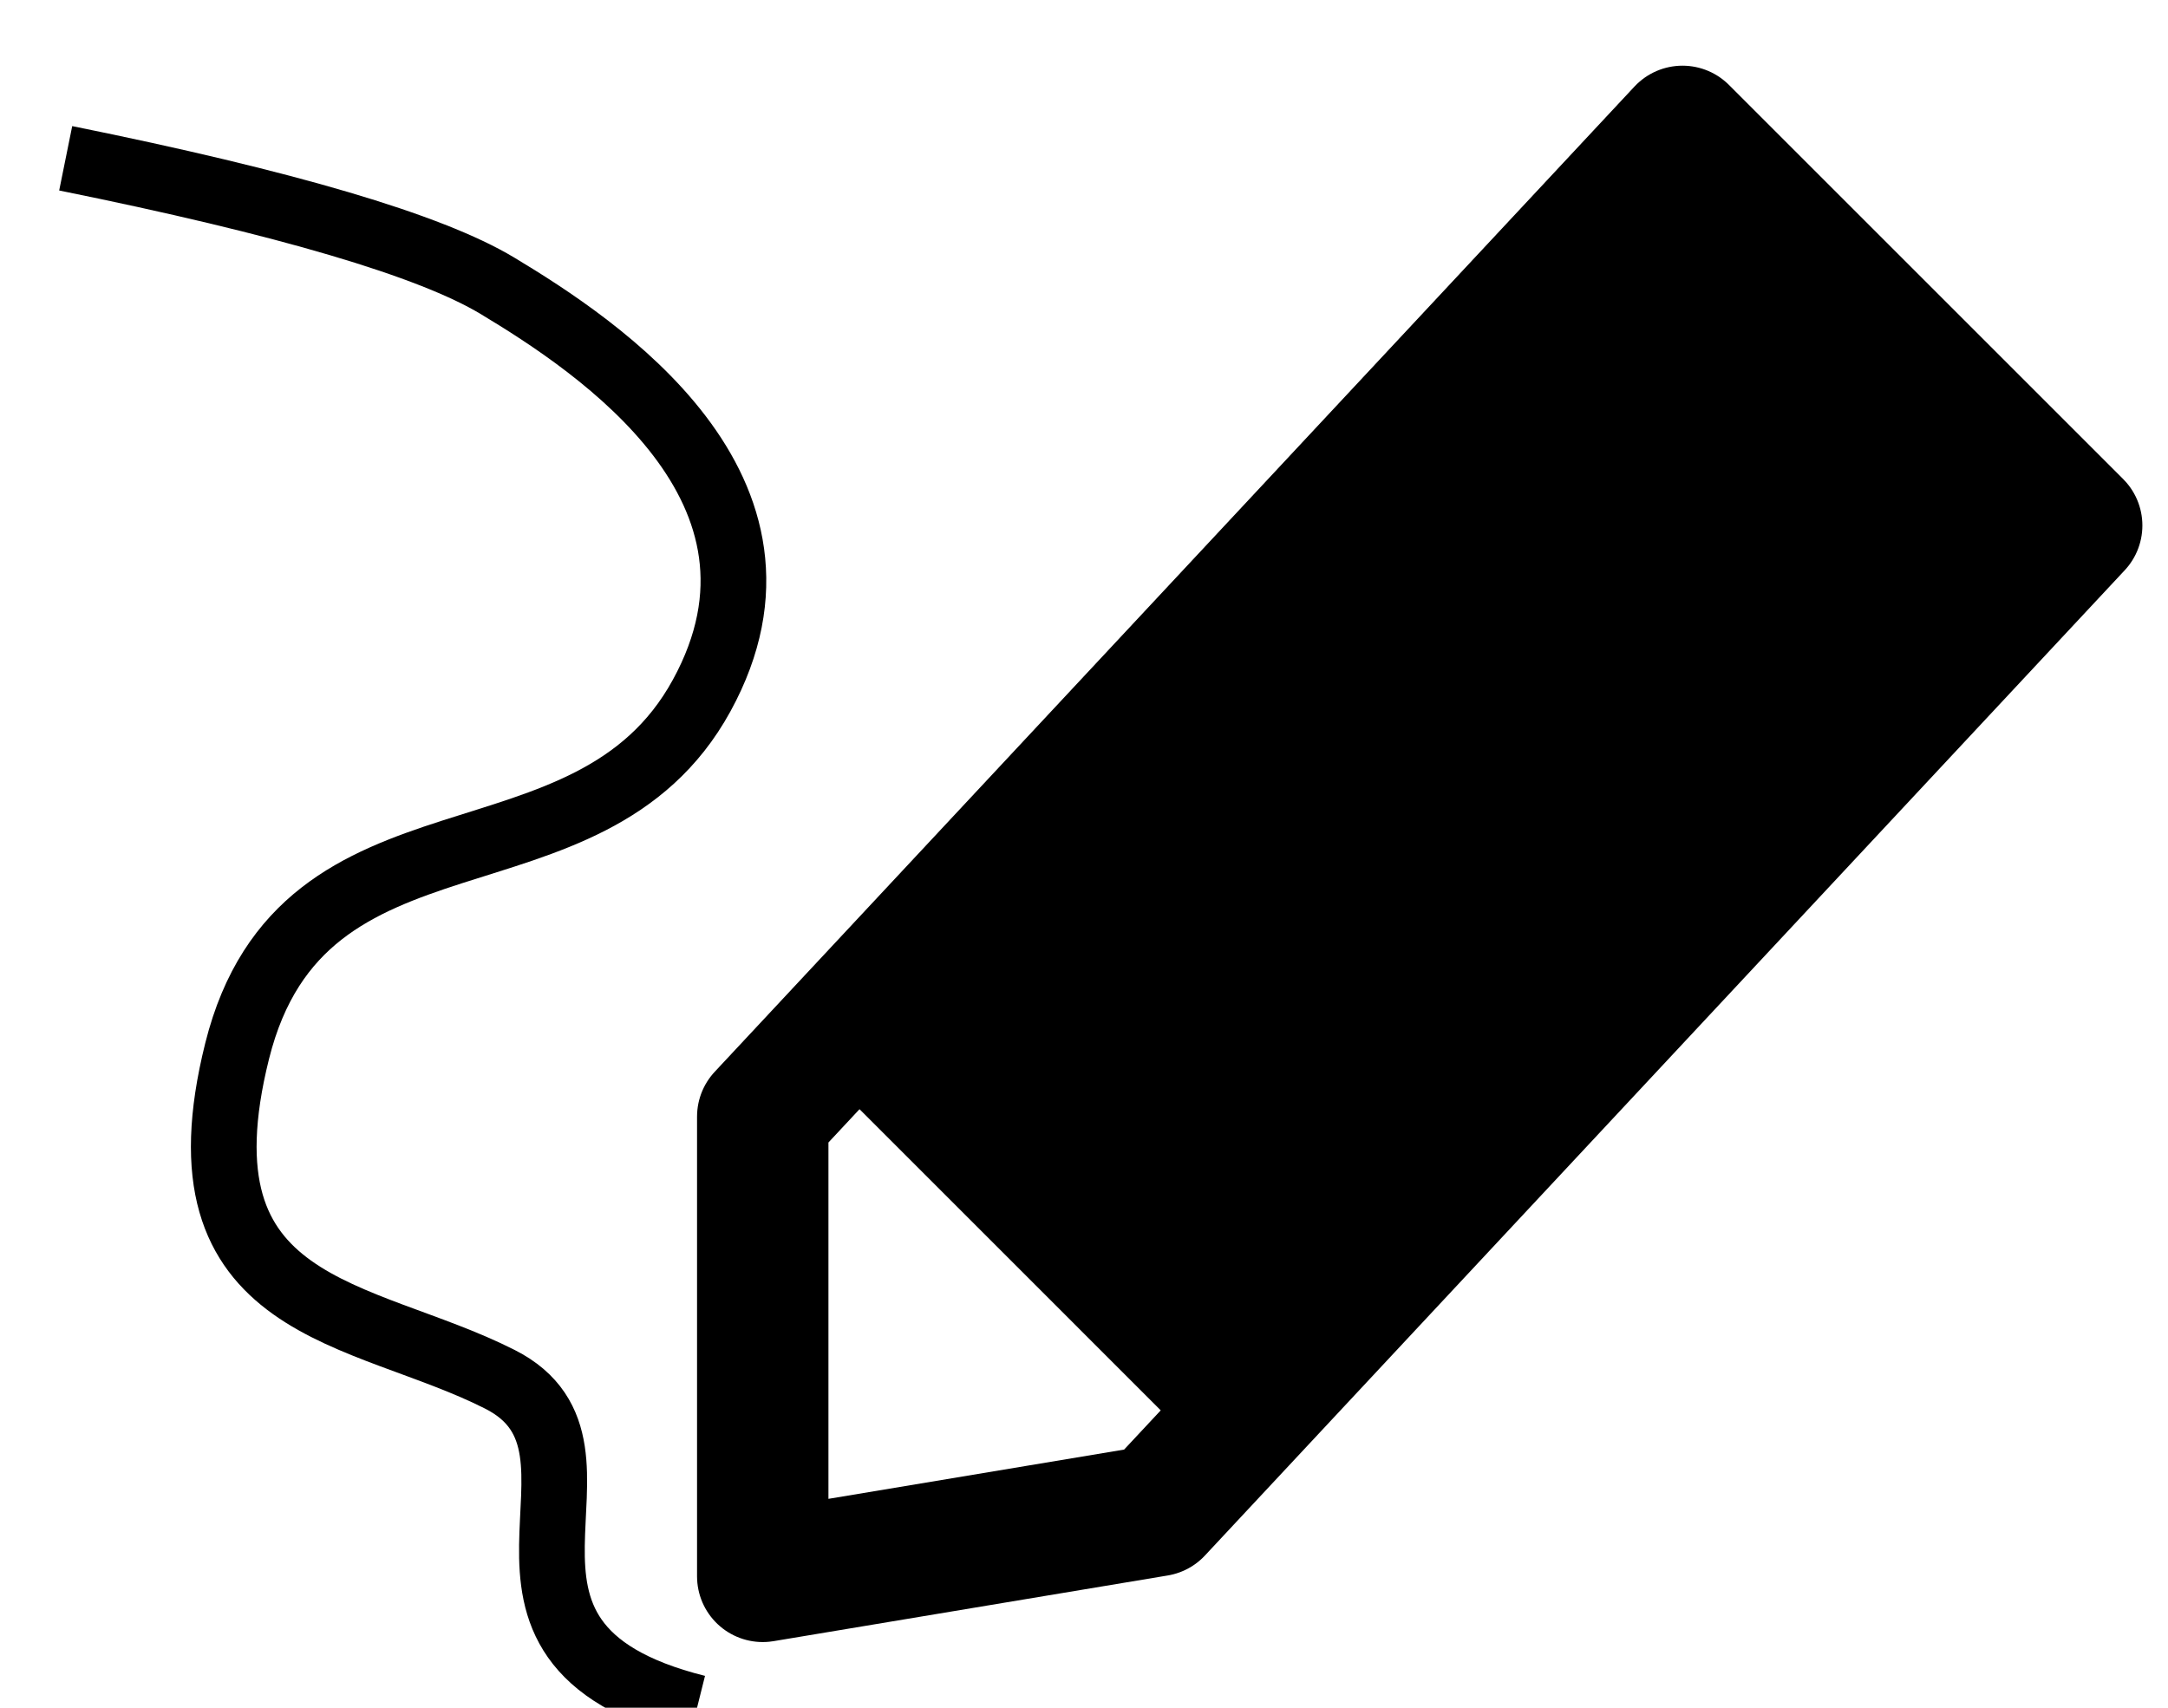 <svg xmlns="http://www.w3.org/2000/svg" xmlns:xhtml="http://www.w3.org/1999/xhtml" xmlns:xlink="http://www.w3.org/1999/xlink" class="export-svg-preview" preserveAspectRatio="xMidYMid" viewBox="-1 -2 33 26"><g><g data-svg-item-container-id="3d81zw0ep" style="opacity:1;mix-blend-mode:normal"><g><g data-svg-item-container-id="GaXEw6IQV" style="opacity:1;mix-blend-mode:normal"><g mode="edit" style="opacity:1"><path fill="none" stroke="rgba(0, 0, 0, 1)" stroke-width="1" d="M 0 0 Q 5.04 1.02 6.57 1.94 C 8.1 2.86 11.4 5.04 9.68 8.18 C 7.96 11.32 3.61 9.59 2.61 13.59 C 1.61 17.59 4.5 17.52 6.61 18.59 C 8.72 19.66 5.61 22.59 9.61 23.59" transform="translate(-2.39,-3) rotate(0) translate(2.39,3.41) rotate(0)" style="stroke-linejoin:round"/></g></g><g data-svg-item-container-id="VdpUFexKS" style="opacity:1;mix-blend-mode:normal"><g mode="edit" style="opacity:1"><path fill="none" stroke="rgba(0, 0, 0, 1)" stroke-width="2" d="M 14 0 L 20 6 L 6 21 L 0 22 L 0 15 L 14 0 Z" transform="translate(-2.39,-3) rotate(0) translate(13,3) rotate(0)" style="stroke-linejoin:round"/></g></g><g data-svg-item-container-id="p8O360TkT" style="opacity:1;mix-blend-mode:normal"><g mode="edit" style="opacity:1"><path fill="rgba(0, 0, 0, 1)" stroke="rgba(0, 0, 0, 1)" stroke-width="2" d="M 0 13 L 12 0 L 17 5 L 5 18 L 0 13 Z" transform="translate(-2.39,-3) rotate(0) translate(15,4) rotate(0)" style="stroke-linejoin:round"/></g></g></g></g></g></svg>